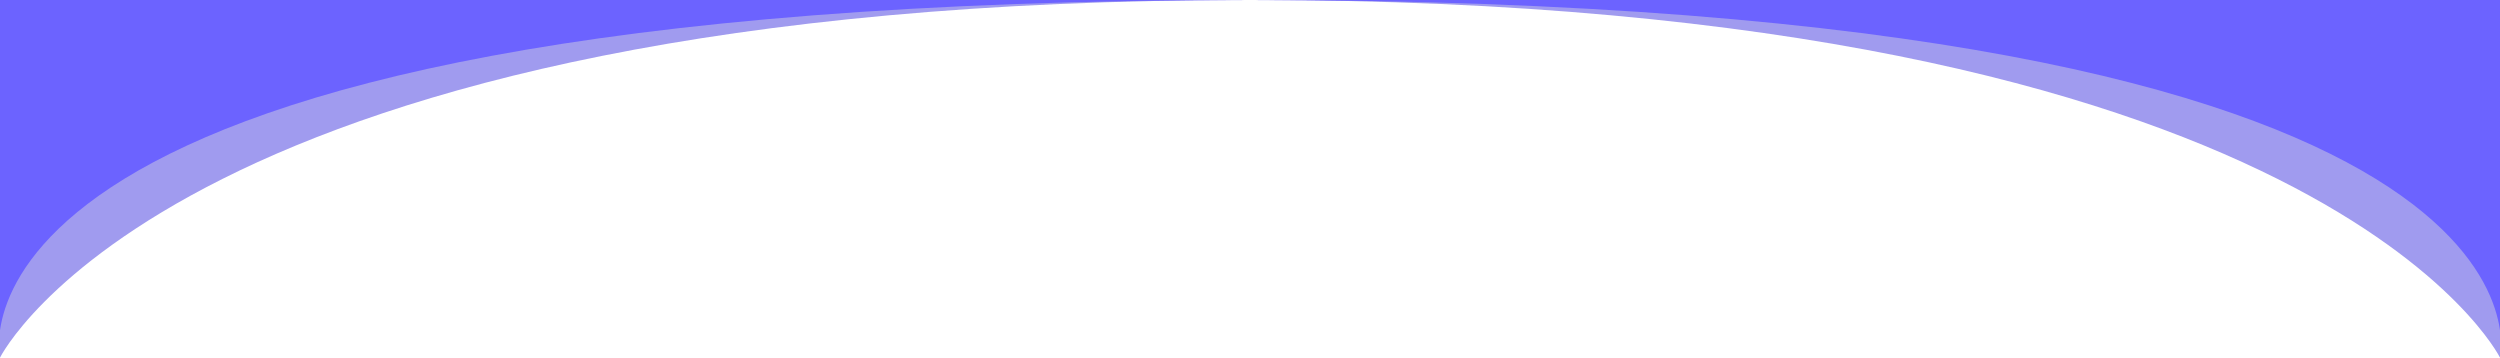 <svg width="1440" height="206" viewBox="0 0 1440 206" fill="none" xmlns="http://www.w3.org/2000/svg">
<path d="M0 0H1440V206C1440 206 1338 0 720 0C102 0 0 206 0 206V0Z" fill="#6159E5" fill-opacity="0.6"/>
<path d="M1.32918e-05 0H1440V206C1440 206 1489 0 720 0C-49 0 1.32918e-05 206 1.32918e-05 206V0Z" fill="#6C63FF"/>
</svg>
